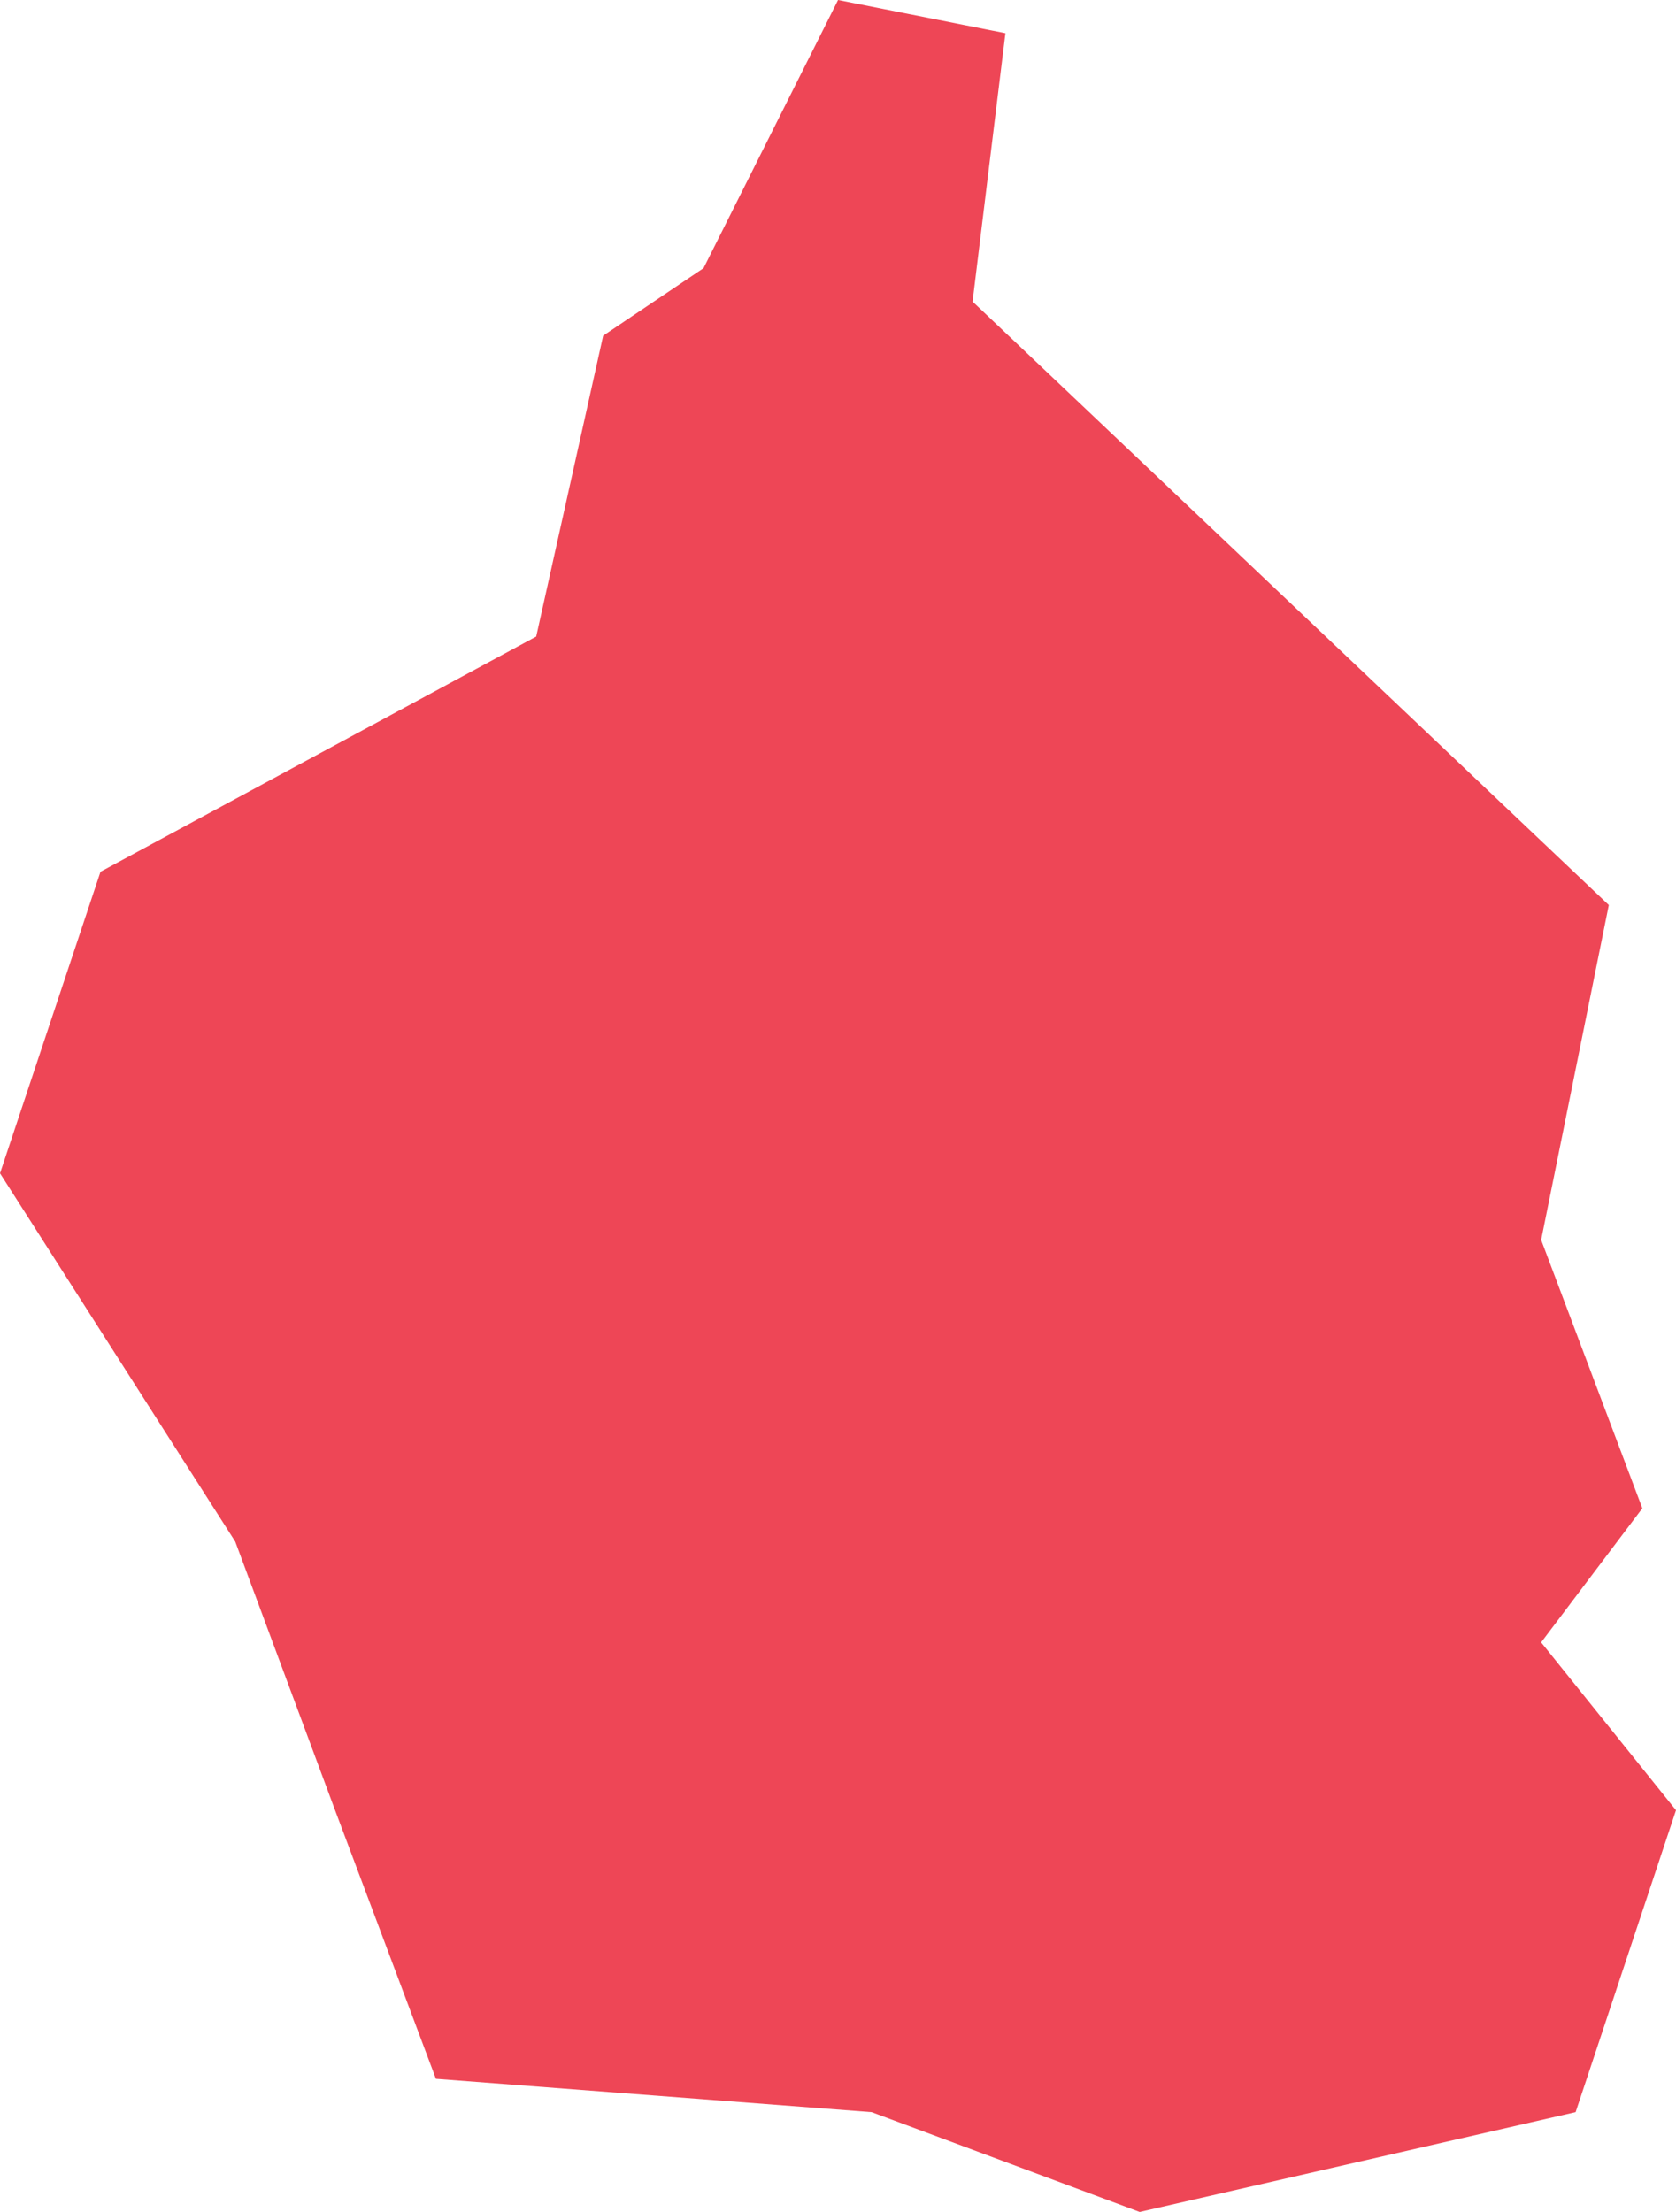 <?xml version="1.0" encoding="utf-8"?>
<!-- Generator: Adobe Illustrator 18.0.0, SVG Export Plug-In . SVG Version: 6.00 Build 0)  -->
<!DOCTYPE svg PUBLIC "-//W3C//DTD SVG 1.1//EN" "http://www.w3.org/Graphics/SVG/1.1/DTD/svg11.dtd">
<svg version="1.1" id="Capa_1" xmlns="http://www.w3.org/2000/svg" xmlns:xlink="http://www.w3.org/1999/xlink" x="0px" y="0px"
	 viewBox="0 0 14.541 19.188" enable-background="new 0 0 14.541 19.188" xml:space="preserve">
<path fill="#EE4656" d="M7.271,9.594"/>
<polygon fill="#EE4656" points="3.782,18.033 2.907,15.703 2.041,13.373 0,10.178 0.872,7.562 4.652,5.522 5.233,2.912 6.104,2.326 
	7.271,0 8.723,0.288 8.438,2.616 13.958,7.851 13.371,10.756 14.249,13.084 13.371,14.247 14.541,15.703 13.67,18.322 9.888,19.188 
	7.562,18.322 "/>
</svg>
